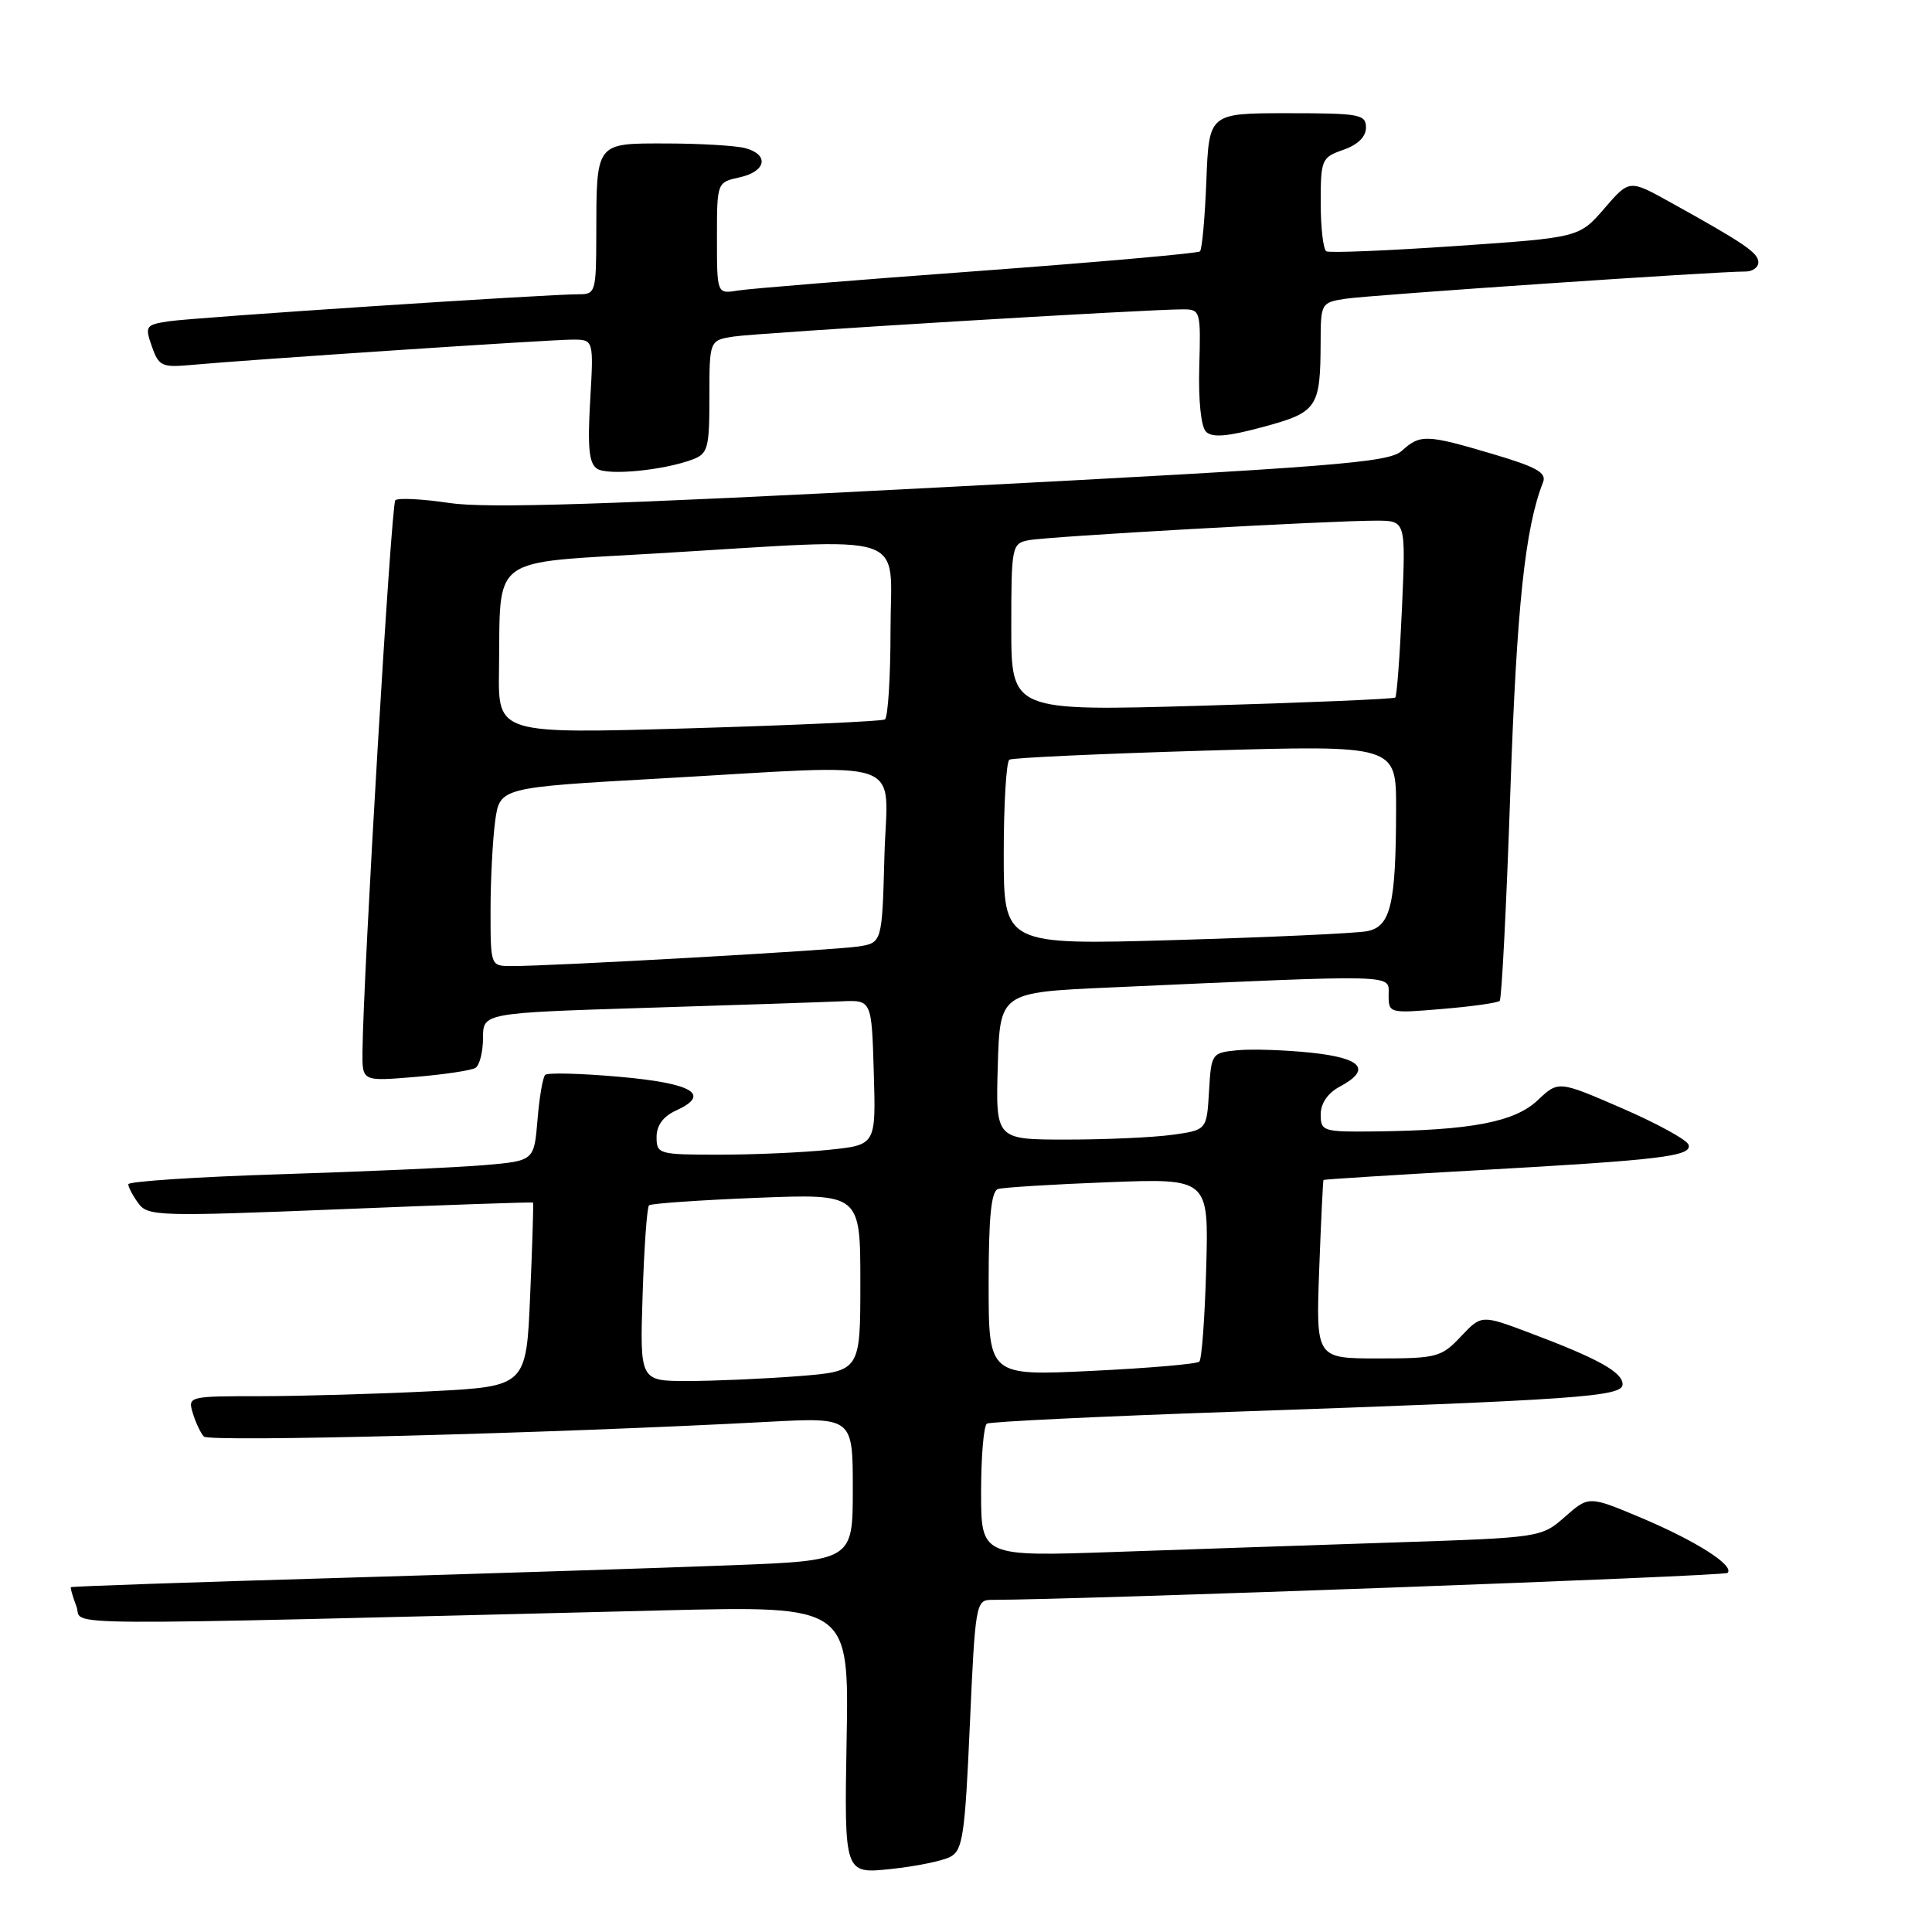 <?xml version="1.0" encoding="UTF-8" standalone="no"?>
<!DOCTYPE svg PUBLIC "-//W3C//DTD SVG 1.1//EN" "http://www.w3.org/Graphics/SVG/1.1/DTD/svg11.dtd" >
<svg xmlns="http://www.w3.org/2000/svg" xmlns:xlink="http://www.w3.org/1999/xlink" version="1.1" viewBox="0 0 256 256">
 <g >
 <path fill="currentColor"
d=" M 125.94 246.03 C 127.57 245.16 127.87 243.12 128.51 228.52 C 129.22 212.56 129.32 212.00 131.37 211.99 C 143.26 211.97 228.49 208.85 228.91 208.42 C 229.87 207.46 224.78 204.21 217.52 201.14 C 210.53 198.20 210.53 198.20 207.38 200.97 C 204.24 203.73 204.19 203.74 184.87 204.38 C 174.21 204.73 157.51 205.30 147.75 205.64 C 130.00 206.26 130.00 206.26 130.00 197.69 C 130.00 192.97 130.35 188.90 130.77 188.64 C 131.19 188.38 145.70 187.68 163.02 187.08 C 209.11 185.48 215.00 185.07 215.00 183.43 C 215.00 181.82 211.75 180.02 202.77 176.64 C 196.30 174.20 196.30 174.20 193.57 177.10 C 190.98 179.84 190.38 180.00 182.60 180.00 C 174.37 180.00 174.37 180.00 174.80 168.25 C 175.04 161.79 175.30 156.43 175.37 156.35 C 175.44 156.27 184.50 155.70 195.50 155.08 C 220.20 153.70 224.23 153.21 223.74 151.68 C 223.52 151.03 219.56 148.86 214.93 146.85 C 206.50 143.19 206.50 143.19 203.74 145.80 C 200.69 148.67 194.96 149.77 182.25 149.92 C 175.30 150.00 175.00 149.90 175.00 147.67 C 175.00 146.21 175.93 144.84 177.50 144.00 C 181.77 141.72 180.51 140.21 173.75 139.49 C 170.31 139.13 165.93 138.98 164.00 139.16 C 160.54 139.50 160.50 139.57 160.20 144.62 C 159.90 149.74 159.90 149.74 155.31 150.37 C 152.79 150.72 146.49 151.00 141.32 151.00 C 131.93 151.00 131.93 151.00 132.21 141.25 C 132.50 131.50 132.50 131.50 147.00 130.85 C 185.78 129.11 184.00 129.06 184.00 131.82 C 184.00 134.27 184.05 134.29 191.12 133.69 C 195.03 133.37 198.45 132.88 198.72 132.62 C 198.98 132.35 199.62 119.84 200.13 104.82 C 200.97 80.40 202.08 69.93 204.46 63.91 C 204.96 62.64 203.62 61.88 197.80 60.16 C 188.99 57.55 188.19 57.52 185.73 59.75 C 184.02 61.29 176.90 61.86 124.95 64.56 C 80.56 66.88 64.50 67.39 59.55 66.65 C 55.95 66.11 52.72 65.95 52.38 66.29 C 51.83 66.84 48.12 129.29 48.03 139.40 C 48.00 143.29 48.00 143.29 55.00 142.70 C 58.85 142.38 62.45 141.84 63.00 141.50 C 63.55 141.16 64.00 139.38 64.00 137.55 C 64.00 134.22 64.00 134.22 85.75 133.54 C 97.71 133.17 109.30 132.78 111.50 132.68 C 115.50 132.50 115.50 132.50 115.78 142.10 C 116.07 151.71 116.07 151.71 109.89 152.35 C 106.49 152.71 99.95 153.00 95.35 153.00 C 87.26 153.00 87.00 152.93 87.00 150.66 C 87.00 149.12 87.88 147.92 89.58 147.15 C 94.27 145.01 91.80 143.54 82.07 142.68 C 76.98 142.23 72.55 142.11 72.24 142.43 C 71.92 142.74 71.46 145.44 71.22 148.41 C 70.77 153.82 70.77 153.82 64.13 154.39 C 60.49 154.70 48.39 155.24 37.25 155.59 C 26.11 155.94 17.00 156.54 17.00 156.92 C 17.00 157.31 17.60 158.44 18.33 159.44 C 19.59 161.16 20.99 161.20 45.08 160.23 C 59.06 159.66 70.56 159.26 70.63 159.35 C 70.71 159.43 70.54 164.95 70.25 171.60 C 69.74 183.70 69.74 183.70 57.12 184.35 C 50.18 184.70 40.08 184.99 34.68 185.00 C 24.97 185.00 24.87 185.02 25.55 187.25 C 25.92 188.49 26.58 189.88 27.01 190.35 C 27.71 191.11 73.21 189.93 101.75 188.40 C 113.00 187.80 113.00 187.80 113.00 197.29 C 113.00 206.79 113.00 206.79 96.75 207.41 C 87.81 207.76 64.54 208.50 45.02 209.08 C 25.51 209.65 9.48 210.20 9.39 210.31 C 9.30 210.41 9.64 211.57 10.13 212.87 C 11.12 215.50 3.93 215.45 88.00 213.38 C 112.50 212.78 112.50 212.78 112.18 230.54 C 111.87 248.30 111.87 248.30 117.98 247.66 C 121.34 247.31 124.92 246.58 125.94 246.03 Z  M 91.75 60.89 C 93.81 60.12 94.00 59.41 94.00 52.57 C 94.00 45.09 94.00 45.09 97.25 44.59 C 100.43 44.10 152.24 40.96 156.82 40.99 C 159.05 41.00 159.12 41.26 158.91 48.54 C 158.78 53.05 159.14 56.54 159.80 57.20 C 160.62 58.02 162.63 57.86 167.37 56.57 C 174.58 54.62 174.96 54.05 174.99 45.30 C 175.00 40.20 175.07 40.08 178.25 39.59 C 181.40 39.10 227.73 35.95 231.25 35.98 C 232.21 35.99 233.00 35.44 232.99 34.75 C 232.99 33.50 231.12 32.23 221.20 26.73 C 215.89 23.79 215.89 23.79 212.57 27.64 C 209.24 31.48 209.24 31.48 192.87 32.60 C 183.87 33.22 176.16 33.53 175.75 33.30 C 175.34 33.07 175.00 30.19 175.00 26.89 C 175.00 21.13 175.12 20.86 178.00 19.85 C 179.92 19.18 181.00 18.12 181.00 16.90 C 181.00 15.15 180.16 15.00 170.60 15.00 C 160.20 15.00 160.20 15.00 159.85 23.92 C 159.66 28.82 159.28 33.05 159.00 33.31 C 158.72 33.57 145.45 34.74 129.50 35.92 C 113.55 37.09 99.26 38.25 97.75 38.50 C 95.00 38.95 95.00 38.95 95.00 31.55 C 95.00 24.16 95.00 24.16 98.00 23.50 C 101.53 22.72 101.96 20.49 98.75 19.63 C 97.51 19.30 92.84 19.02 88.37 19.01 C 78.83 19.00 79.04 18.73 79.01 31.25 C 79.00 38.62 78.89 39.00 76.75 38.99 C 72.68 38.97 25.57 42.07 22.31 42.58 C 19.30 43.04 19.18 43.22 20.12 45.90 C 21.03 48.51 21.45 48.71 25.30 48.36 C 32.89 47.66 72.97 45.00 75.85 45.00 C 78.67 45.00 78.67 45.00 78.20 53.11 C 77.84 59.32 78.05 61.42 79.12 62.11 C 80.56 63.04 87.88 62.33 91.75 60.89 Z  M 85.15 171.58 C 85.35 165.30 85.73 159.96 86.00 159.71 C 86.28 159.47 92.69 159.02 100.25 158.72 C 114.00 158.17 114.00 158.17 114.00 169.94 C 114.00 181.70 114.00 181.70 105.75 182.35 C 101.21 182.70 94.64 182.99 91.14 182.99 C 84.78 183.00 84.78 183.00 85.15 171.58 Z  M 131.00 170.12 C 131.00 161.25 131.34 157.83 132.25 157.55 C 132.94 157.34 139.50 156.93 146.83 156.65 C 160.16 156.14 160.16 156.14 159.83 167.99 C 159.65 174.51 159.24 180.10 158.92 180.42 C 158.60 180.74 152.18 181.29 144.67 181.65 C 131.00 182.31 131.00 182.31 131.00 170.12 Z  M 65.00 120.64 C 65.00 116.59 65.28 111.27 65.61 108.81 C 66.22 104.35 66.22 104.35 87.36 103.16 C 121.03 101.27 117.55 100.07 117.19 113.46 C 116.88 124.93 116.88 124.93 113.69 125.42 C 110.50 125.91 72.95 128.03 67.75 128.01 C 65.00 128.00 65.00 128.00 65.00 120.64 Z  M 133.00 113.17 C 133.00 106.54 133.34 100.91 133.75 100.66 C 134.16 100.41 145.86 99.87 159.75 99.46 C 185.00 98.73 185.00 98.73 184.99 107.11 C 184.97 119.86 184.28 122.80 181.13 123.39 C 179.68 123.67 168.26 124.19 155.75 124.56 C 133.00 125.22 133.00 125.22 133.00 113.17 Z  M 66.12 88.87 C 66.34 73.35 64.55 74.68 87.01 73.33 C 121.29 71.29 118.00 70.21 118.00 83.44 C 118.00 89.73 117.66 95.08 117.25 95.33 C 116.84 95.57 105.14 96.10 91.25 96.51 C 66.00 97.24 66.00 97.24 66.12 88.87 Z  M 134.00 83.14 C 134.00 72.43 134.08 72.02 136.25 71.59 C 138.74 71.08 176.23 68.98 182.39 68.99 C 186.28 69.00 186.28 69.00 185.77 80.54 C 185.49 86.88 185.09 92.23 184.88 92.43 C 184.67 92.62 173.14 93.11 159.25 93.51 C 134.00 94.24 134.00 94.24 134.00 83.14 Z "/>
</g>
</svg>